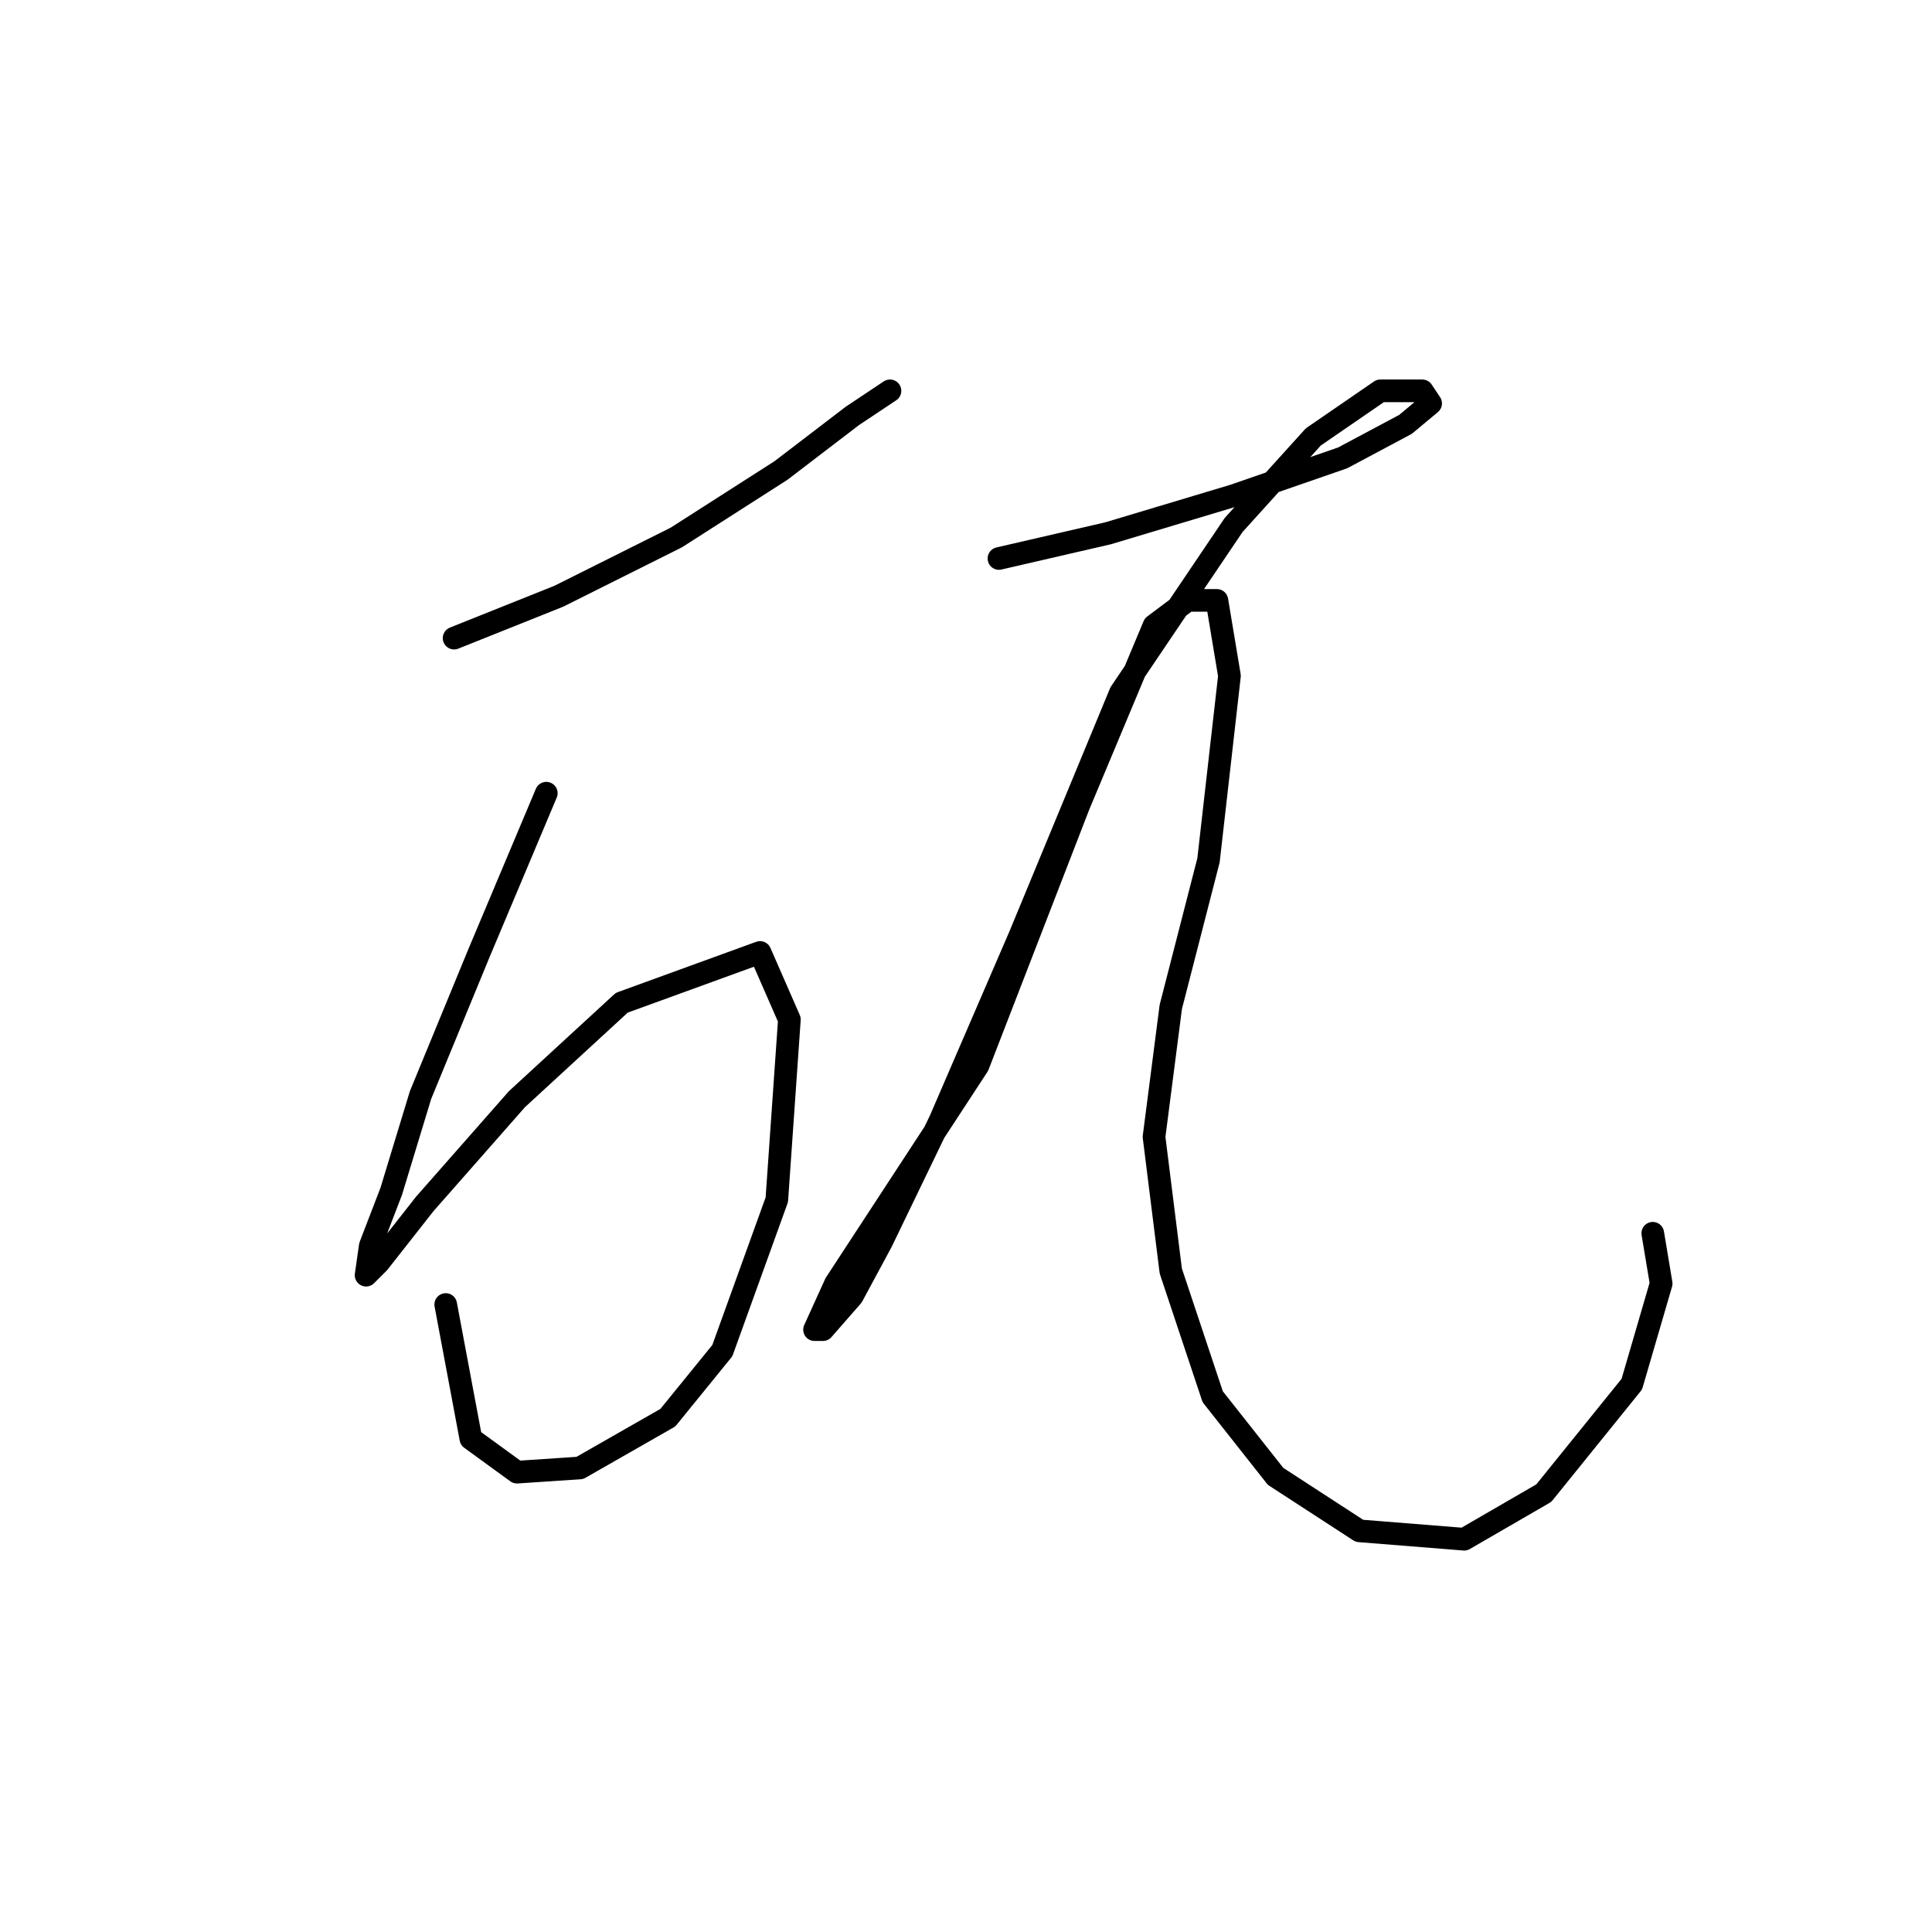 <?xml version="1.0" standalone="no"?>
    <svg width="256" height="256" xmlns="http://www.w3.org/2000/svg" version="1.1">
    <polyline stroke="black" stroke-width="3" stroke-linecap="round" fill="transparent" stroke-linejoin="round" points="60.17 84.554 74.054 79.001 89.604 71.226 103.488 62.34 112.929 55.12 117.927 51.788 117.927 51.788 117.927 51.788 " />
        <polyline stroke="black" stroke-width="3" stroke-linecap="round" fill="transparent" stroke-linejoin="round" points="72.388 105.102 63.502 126.205 55.727 145.087 51.84 157.861 49.063 165.08 48.508 168.968 50.174 167.302 56.283 159.527 68.5 145.643 82.384 132.87 100.711 126.205 104.598 135.091 102.932 158.971 95.713 178.964 88.493 187.85 76.831 194.514 68.5 195.069 62.392 190.626 59.06 172.855 59.06 172.855 " />
        <polyline stroke="black" stroke-width="3" stroke-linecap="round" fill="transparent" stroke-linejoin="round" points="132.366 74.002 146.805 70.67 163.466 65.672 177.905 60.674 186.235 56.231 189.567 53.454 188.457 51.788 182.903 51.788 174.017 57.897 163.466 69.56 148.471 91.774 135.143 123.984 124.591 148.42 116.816 164.525 112.929 171.744 109.041 176.187 107.931 176.187 110.707 170.078 129.589 141.2 142.918 106.768 152.914 82.888 157.357 79.556 161.244 79.556 162.91 89.552 160.134 113.988 155.135 133.425 152.914 150.641 155.135 168.412 160.689 185.073 169.019 195.625 180.126 202.844 194.01 203.955 204.562 197.846 216.224 183.407 220.112 170.078 219.001 163.414 219.001 163.414 " />
        </svg>